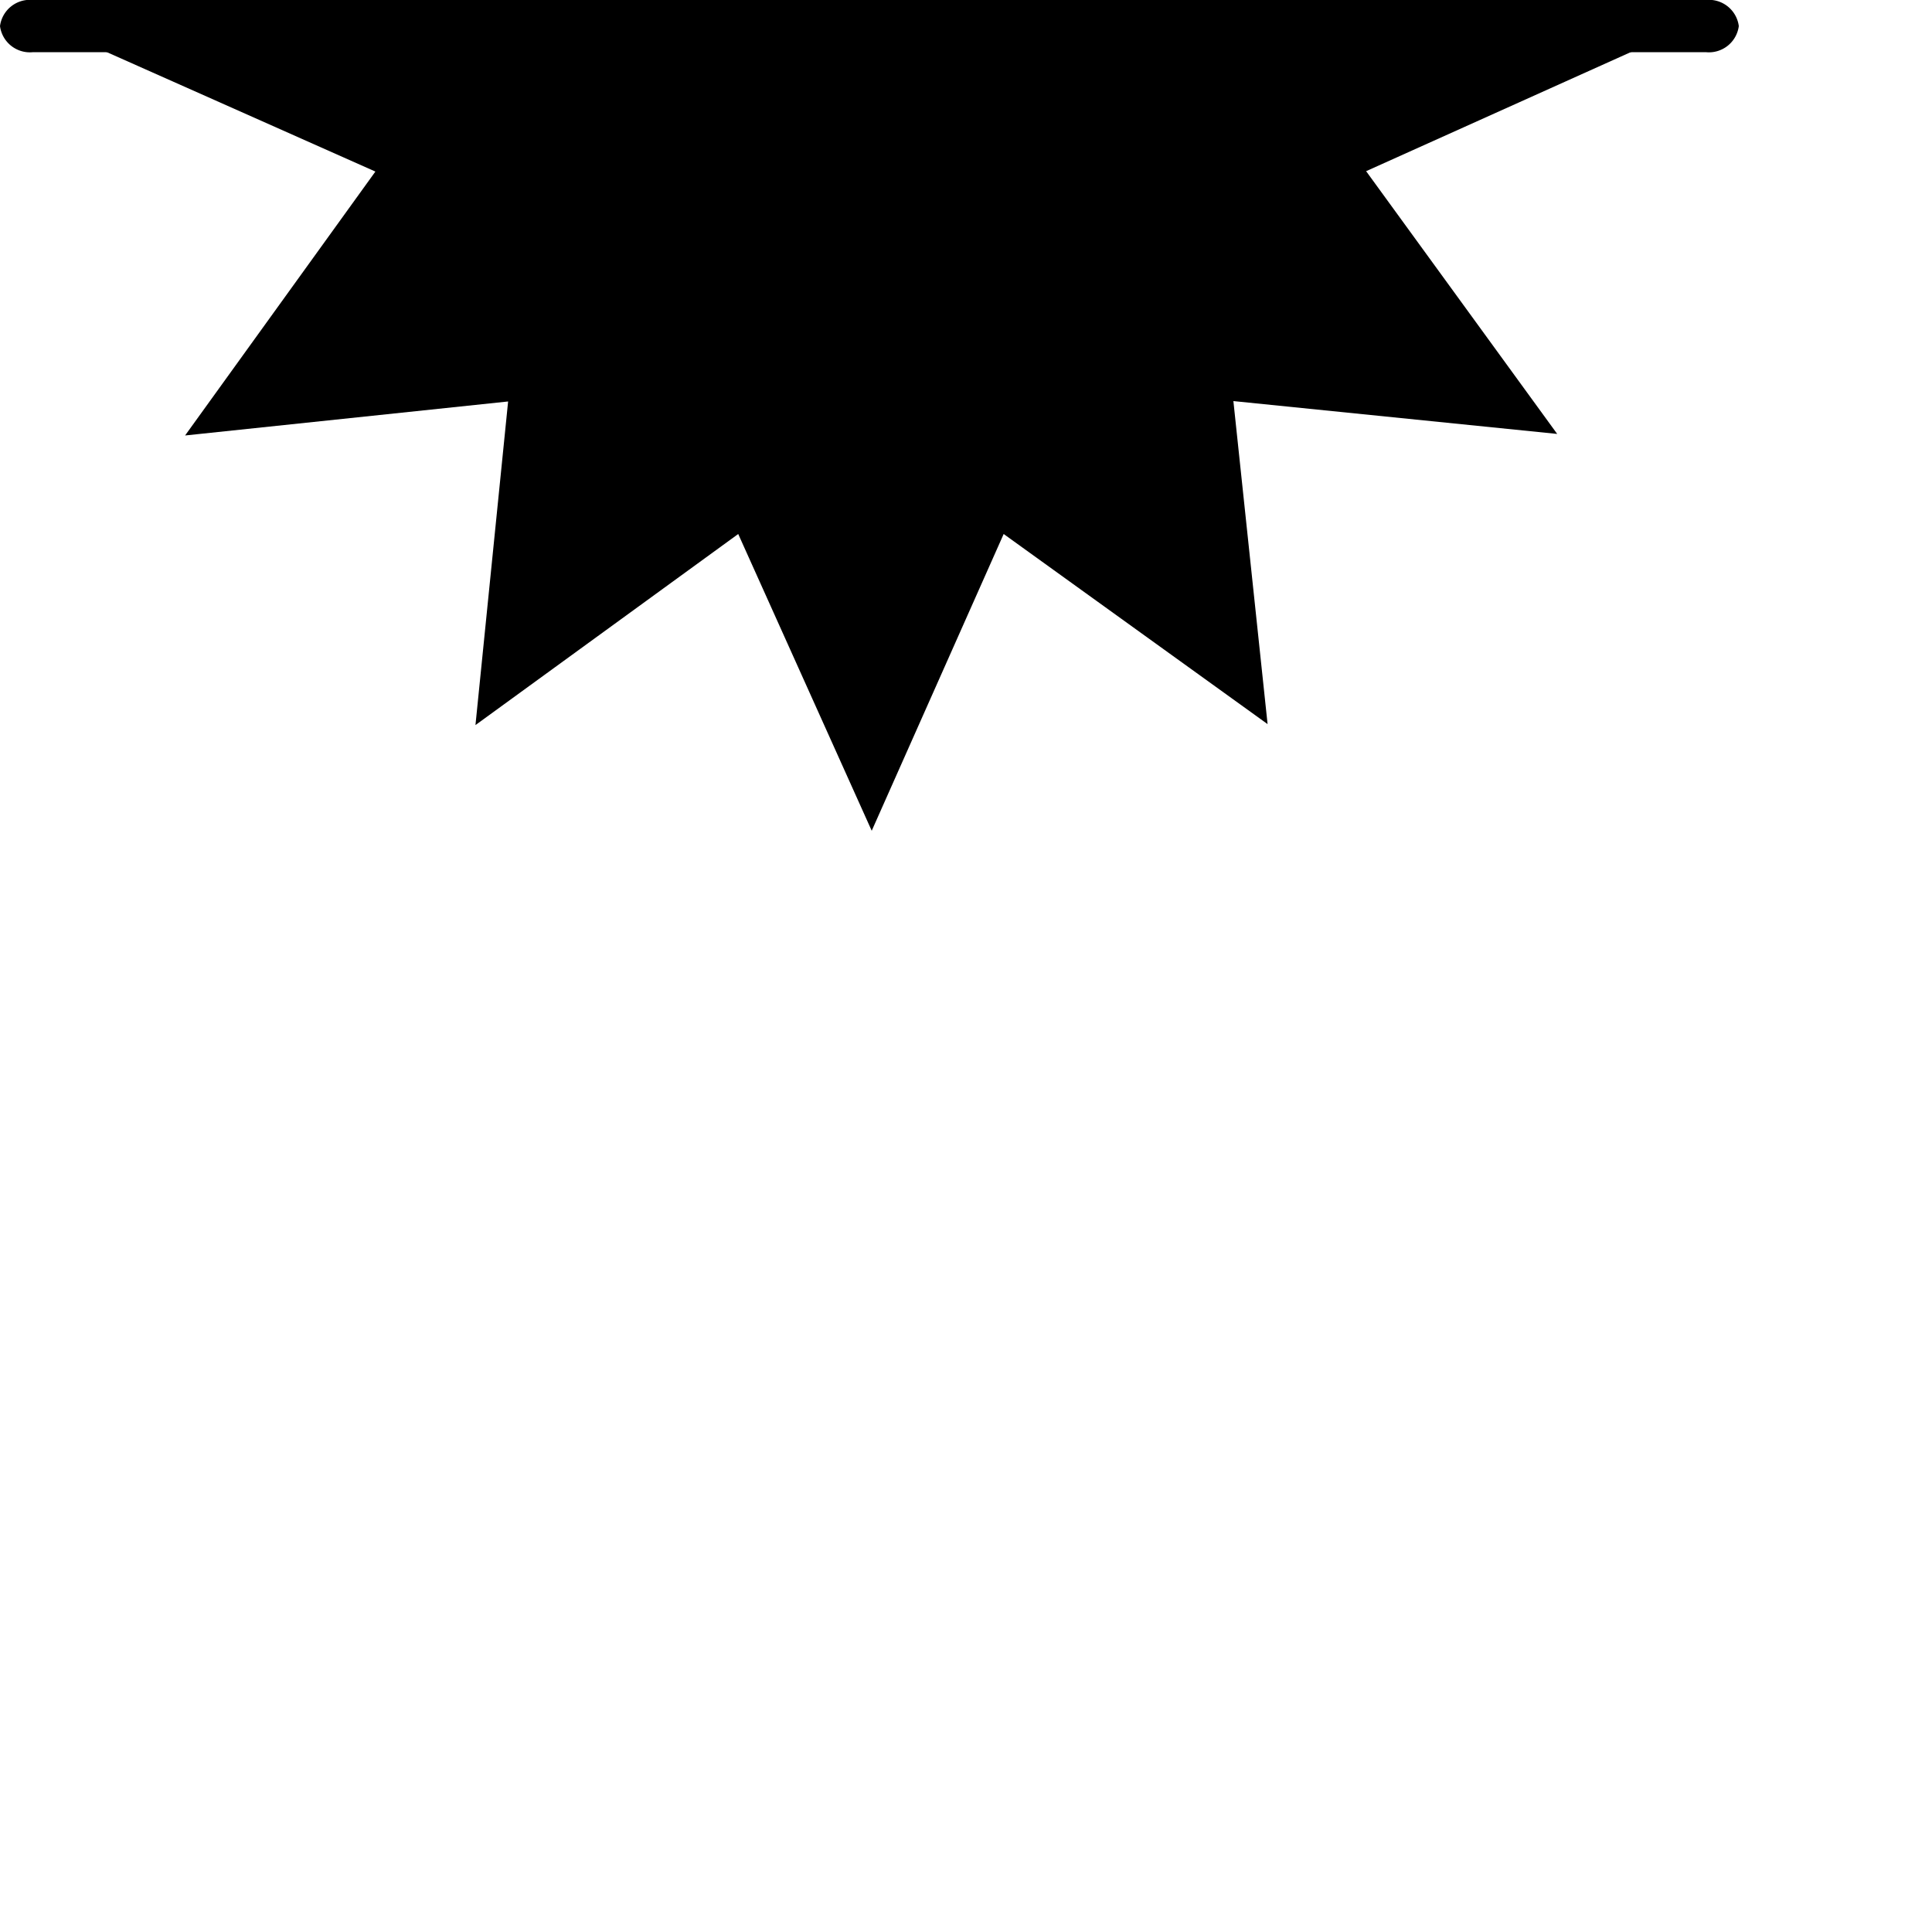 <svg xmlns="http://www.w3.org/2000/svg" xmlns:xlink="http://www.w3.org/1999/xlink" width="100" height="100" viewBox="0 0 100 100">
  <defs>
    <symbol id="a" data-name="sun-winter" viewBox="0 0 90 43">
      <polygon points="70.71 8.86 85.96 2 4.18 2 4.07 2.05 19.43 8.88 9.58 22.54 26.3 20.78 24.61 37.53 38.21 27.64 45.12 43 51.95 27.64 65.61 37.48 63.84 20.76 80.6 22.46 70.71 8.86"/>
      <path d="M20,2a24.84,24.84,0,0,0,3.34,12.5A25,25,0,0,0,57.5,23.65,25,25,0,0,0,70,2Z"/>
      <path d="M24,2a20.85,20.85,0,0,0,2.79,10.5A21,21,0,0,0,55.5,20.19,21,21,0,0,0,66,2Z"/>
      <path d="M88.29,2.7H1.71A1.56,1.56,0,0,1,0,1.35,1.56,1.56,0,0,1,1.71,0H88.29A1.56,1.56,0,0,1,90,1.35,1.56,1.56,0,0,1,88.29,2.7Z"/>
    </symbol>
  </defs>
  <title>sun-winter</title>
  <use width="90" height="43" transform="translate(0 0)" xlink:href="#a"/>
</svg>
